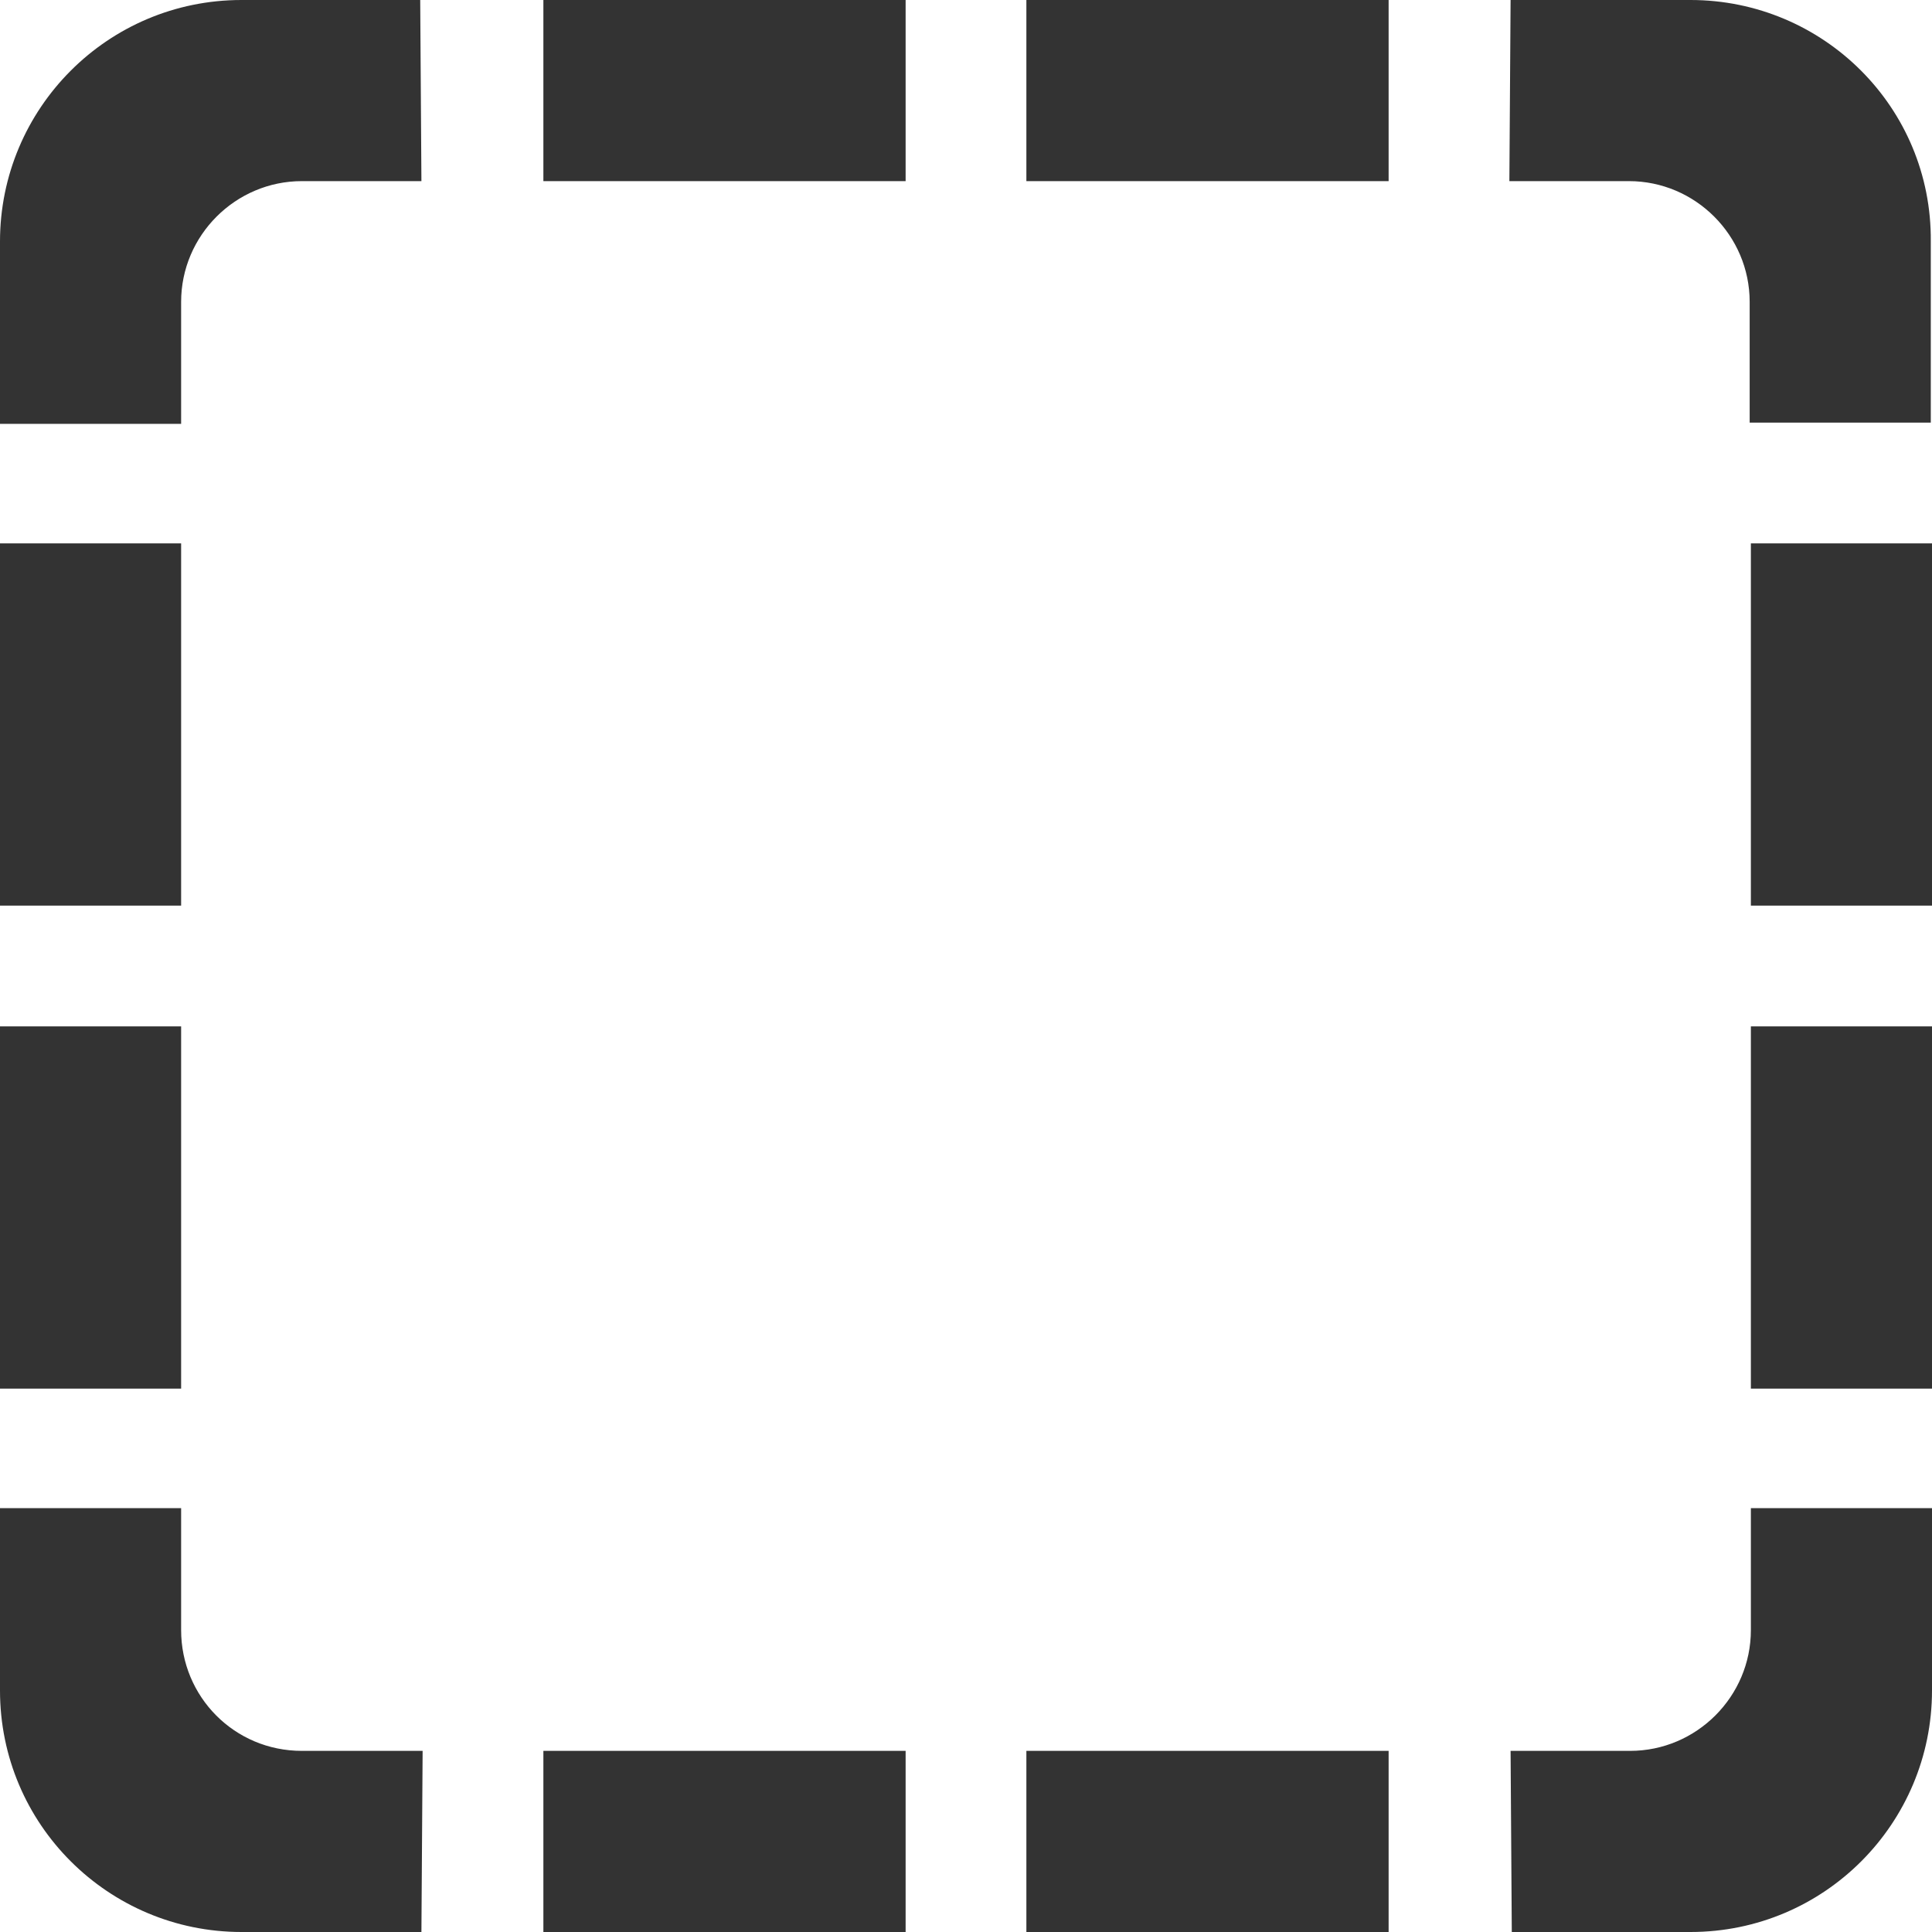 <?xml version="1.0" encoding="utf-8"?>
<!-- Generator: Adobe Illustrator 19.0.0, SVG Export Plug-In . SVG Version: 6.00 Build 0)  -->
<svg version="1.1" id="Layer_1" xmlns="http://www.w3.org/2000/svg" xmlns:xlink="http://www.w3.org/1999/xlink" x="0px" y="0px" width="100px" height="100px"
	 viewBox="90 -90 160 160" style="enable-background:new 90 -90 160 160;" xml:space="preserve">
<style type="text/css">
	.st0{fill:#333333;}
</style>
<path class="st0" d="M135,70h30V55h-30V70z M135-75h30v-15h-30V-75z M110-90c-11.1,0-20,9-20,20v15.1h15V-65c0-5.5,4.5-10,10-10h9.9
	l-0.1-15H110z M105,45V34.9H90V50c0,11.1,9,20,20,20h14.9l0.1-15h-10C109.4,55,105,50.5,105,45z M105-45H90v30h15V-45z M175,70h30
	V55h-30V70z M230-90h-14.9L215-75h9.9c5.5,0,10,4.5,10,10v10h15v-15C250-81.1,241-90,230-90z M235-15h15v-30h-15V-15L235-15z
	 M235,45c0,5.5-4.5,10-10,10h-9.9l0.1,15H230c11.1,0,20-9,20-20V34.9h-15V45L235,45z M175-75h30v-15h-30V-75z M235,25h15V-5h-15V25
	L235,25z M105-5H90v30h15V-5z"/>
</svg>
